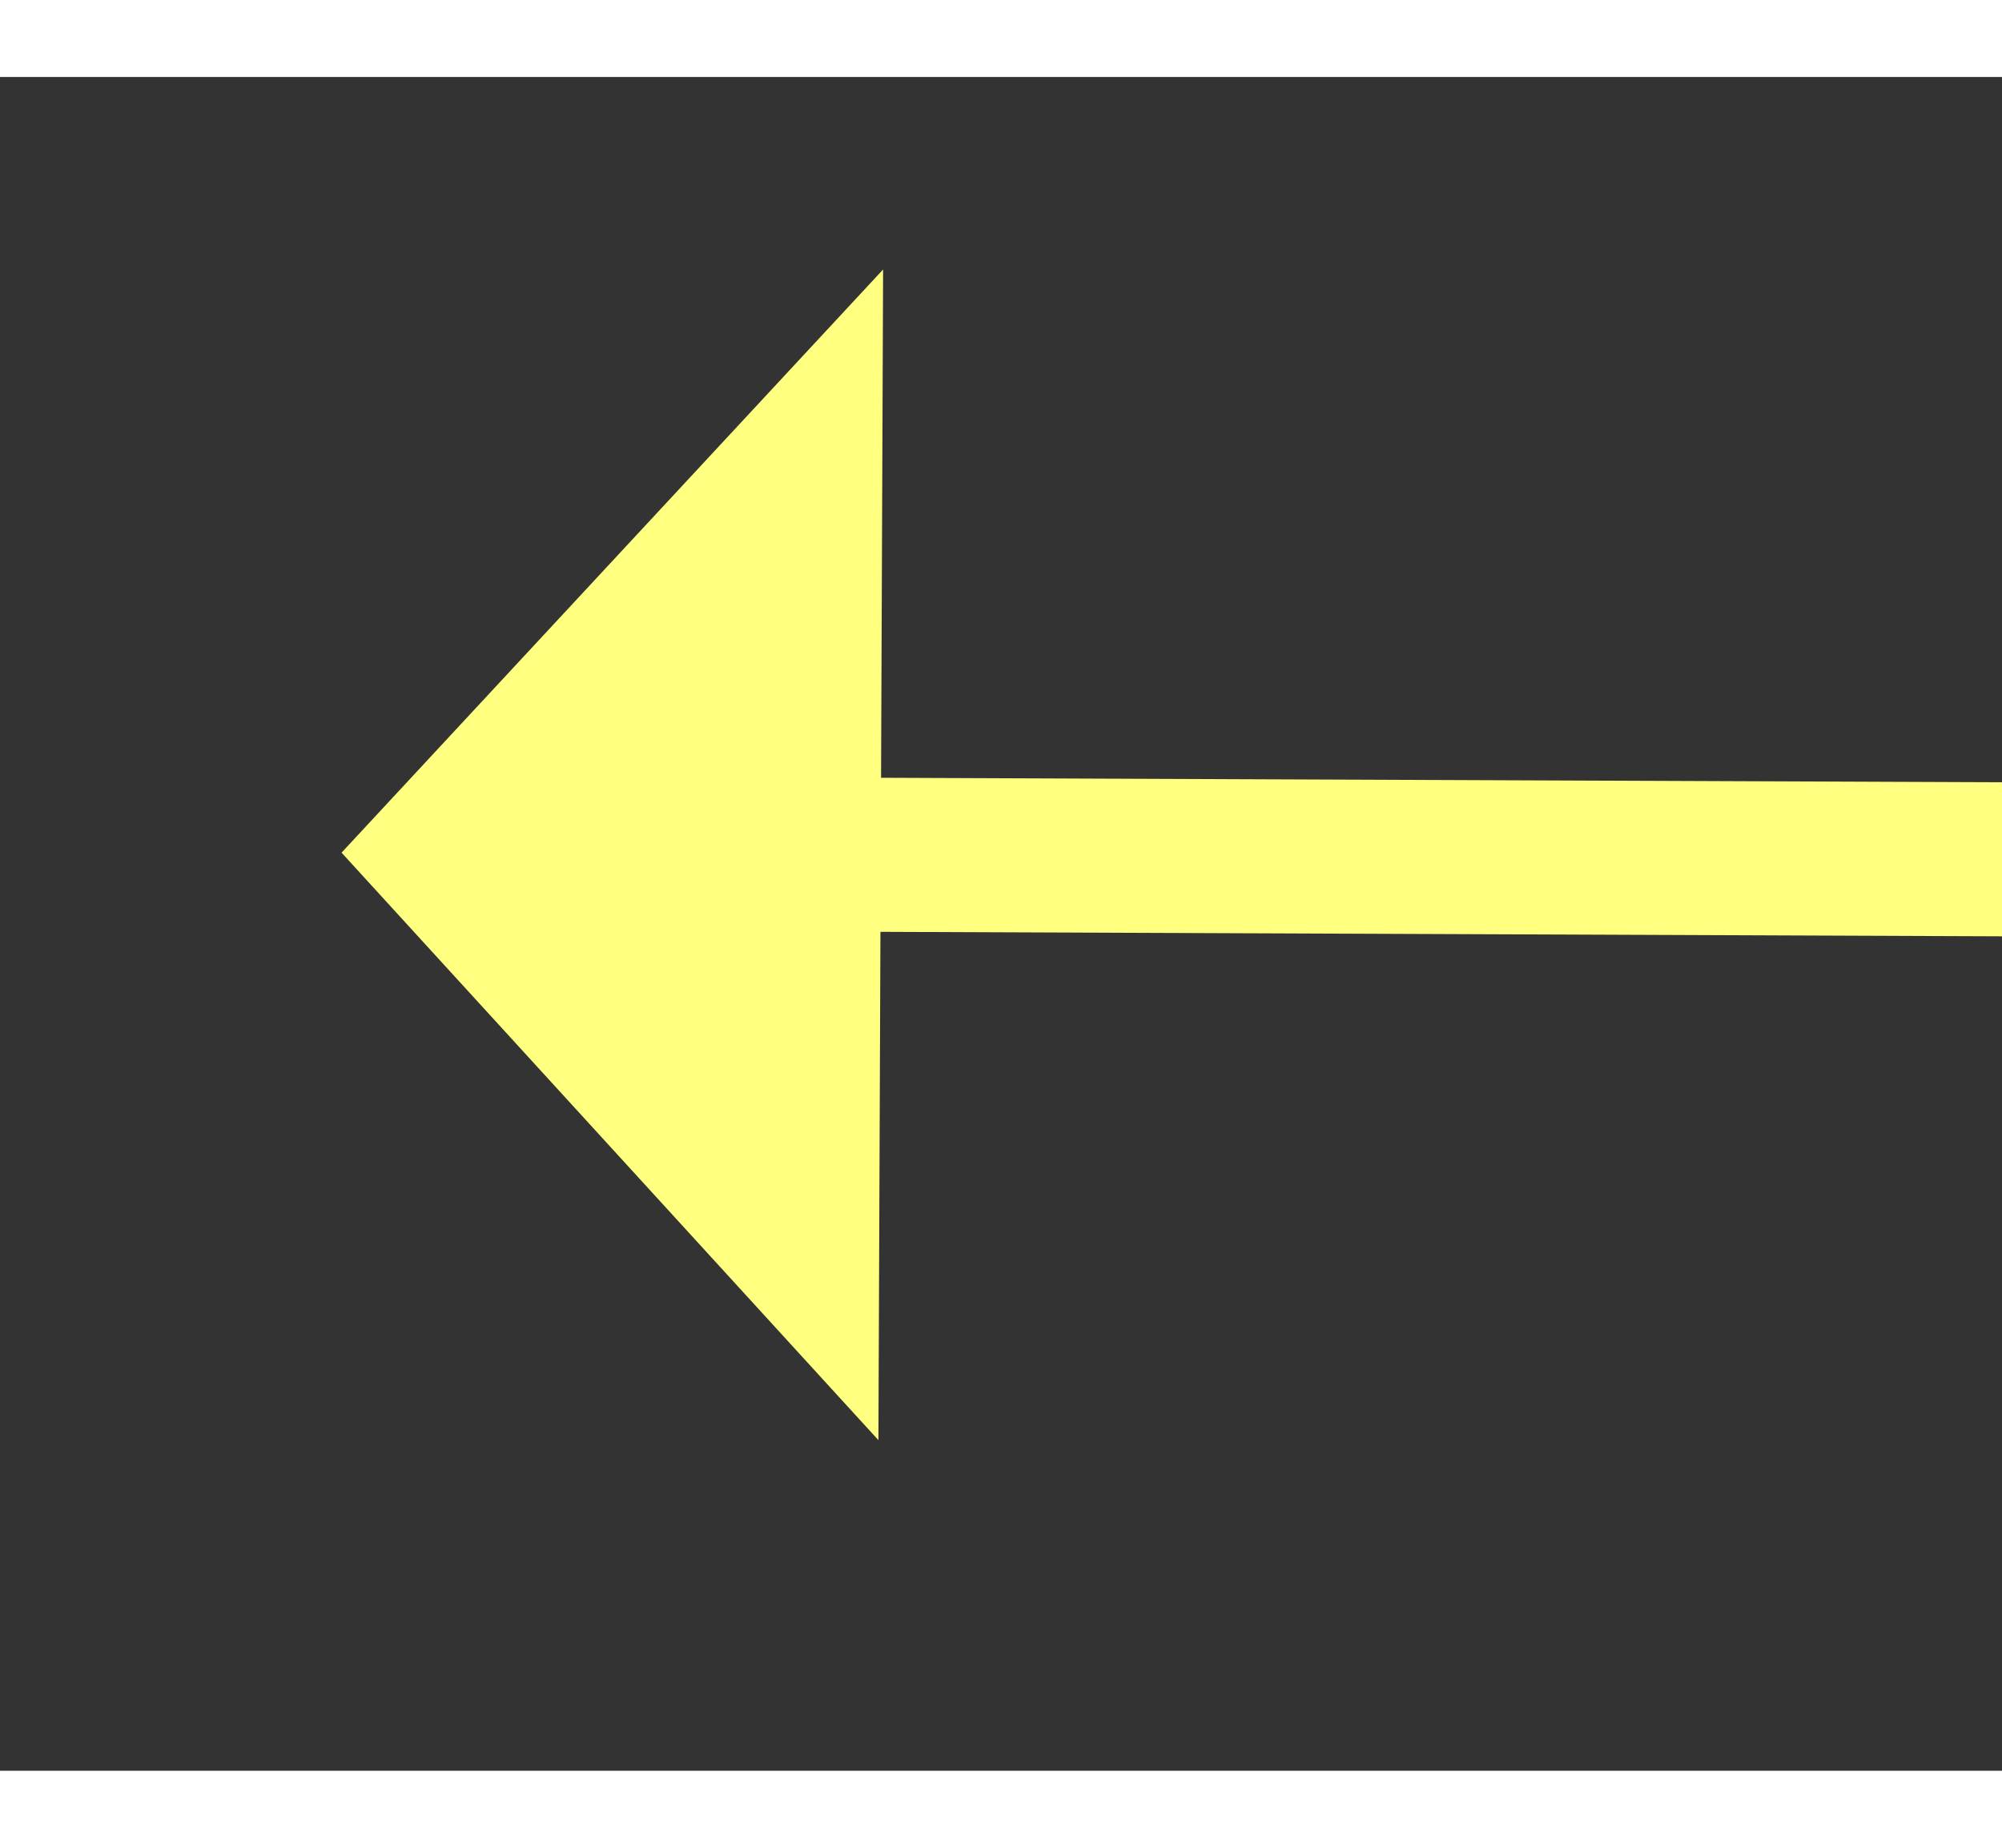 ﻿<?xml version="1.0" encoding="utf-8"?>
<svg version="1.1" xmlns:xlink="http://www.w3.org/1999/xlink" width="26px" height="24px" preserveAspectRatio="xMinYMid meet" viewBox="738 7377  26 22" xmlns="http://www.w3.org/2000/svg">
  <rect x="738" y="7377" width="26" height="22" fill="#333333" stroke="none"/>
  <g transform="matrix(1 -0.017 0.017 1 -128.824 14.232 )">
    <path d="M 821 7395.6  L 828 7388  L 821 7380.4  L 821 7395.6  Z " fill-rule="nonzero" fill="#ffff80" stroke="none" transform="matrix(-1 -0.021 0.021 -1 1418.558 14790.908 )" />
    <path d="M 746 7388  L 822 7388  " stroke-width="2" stroke="#ffff80" fill="none" transform="matrix(-1 -0.021 0.021 -1 1418.558 14790.908 )" />
  </g>
</svg>
